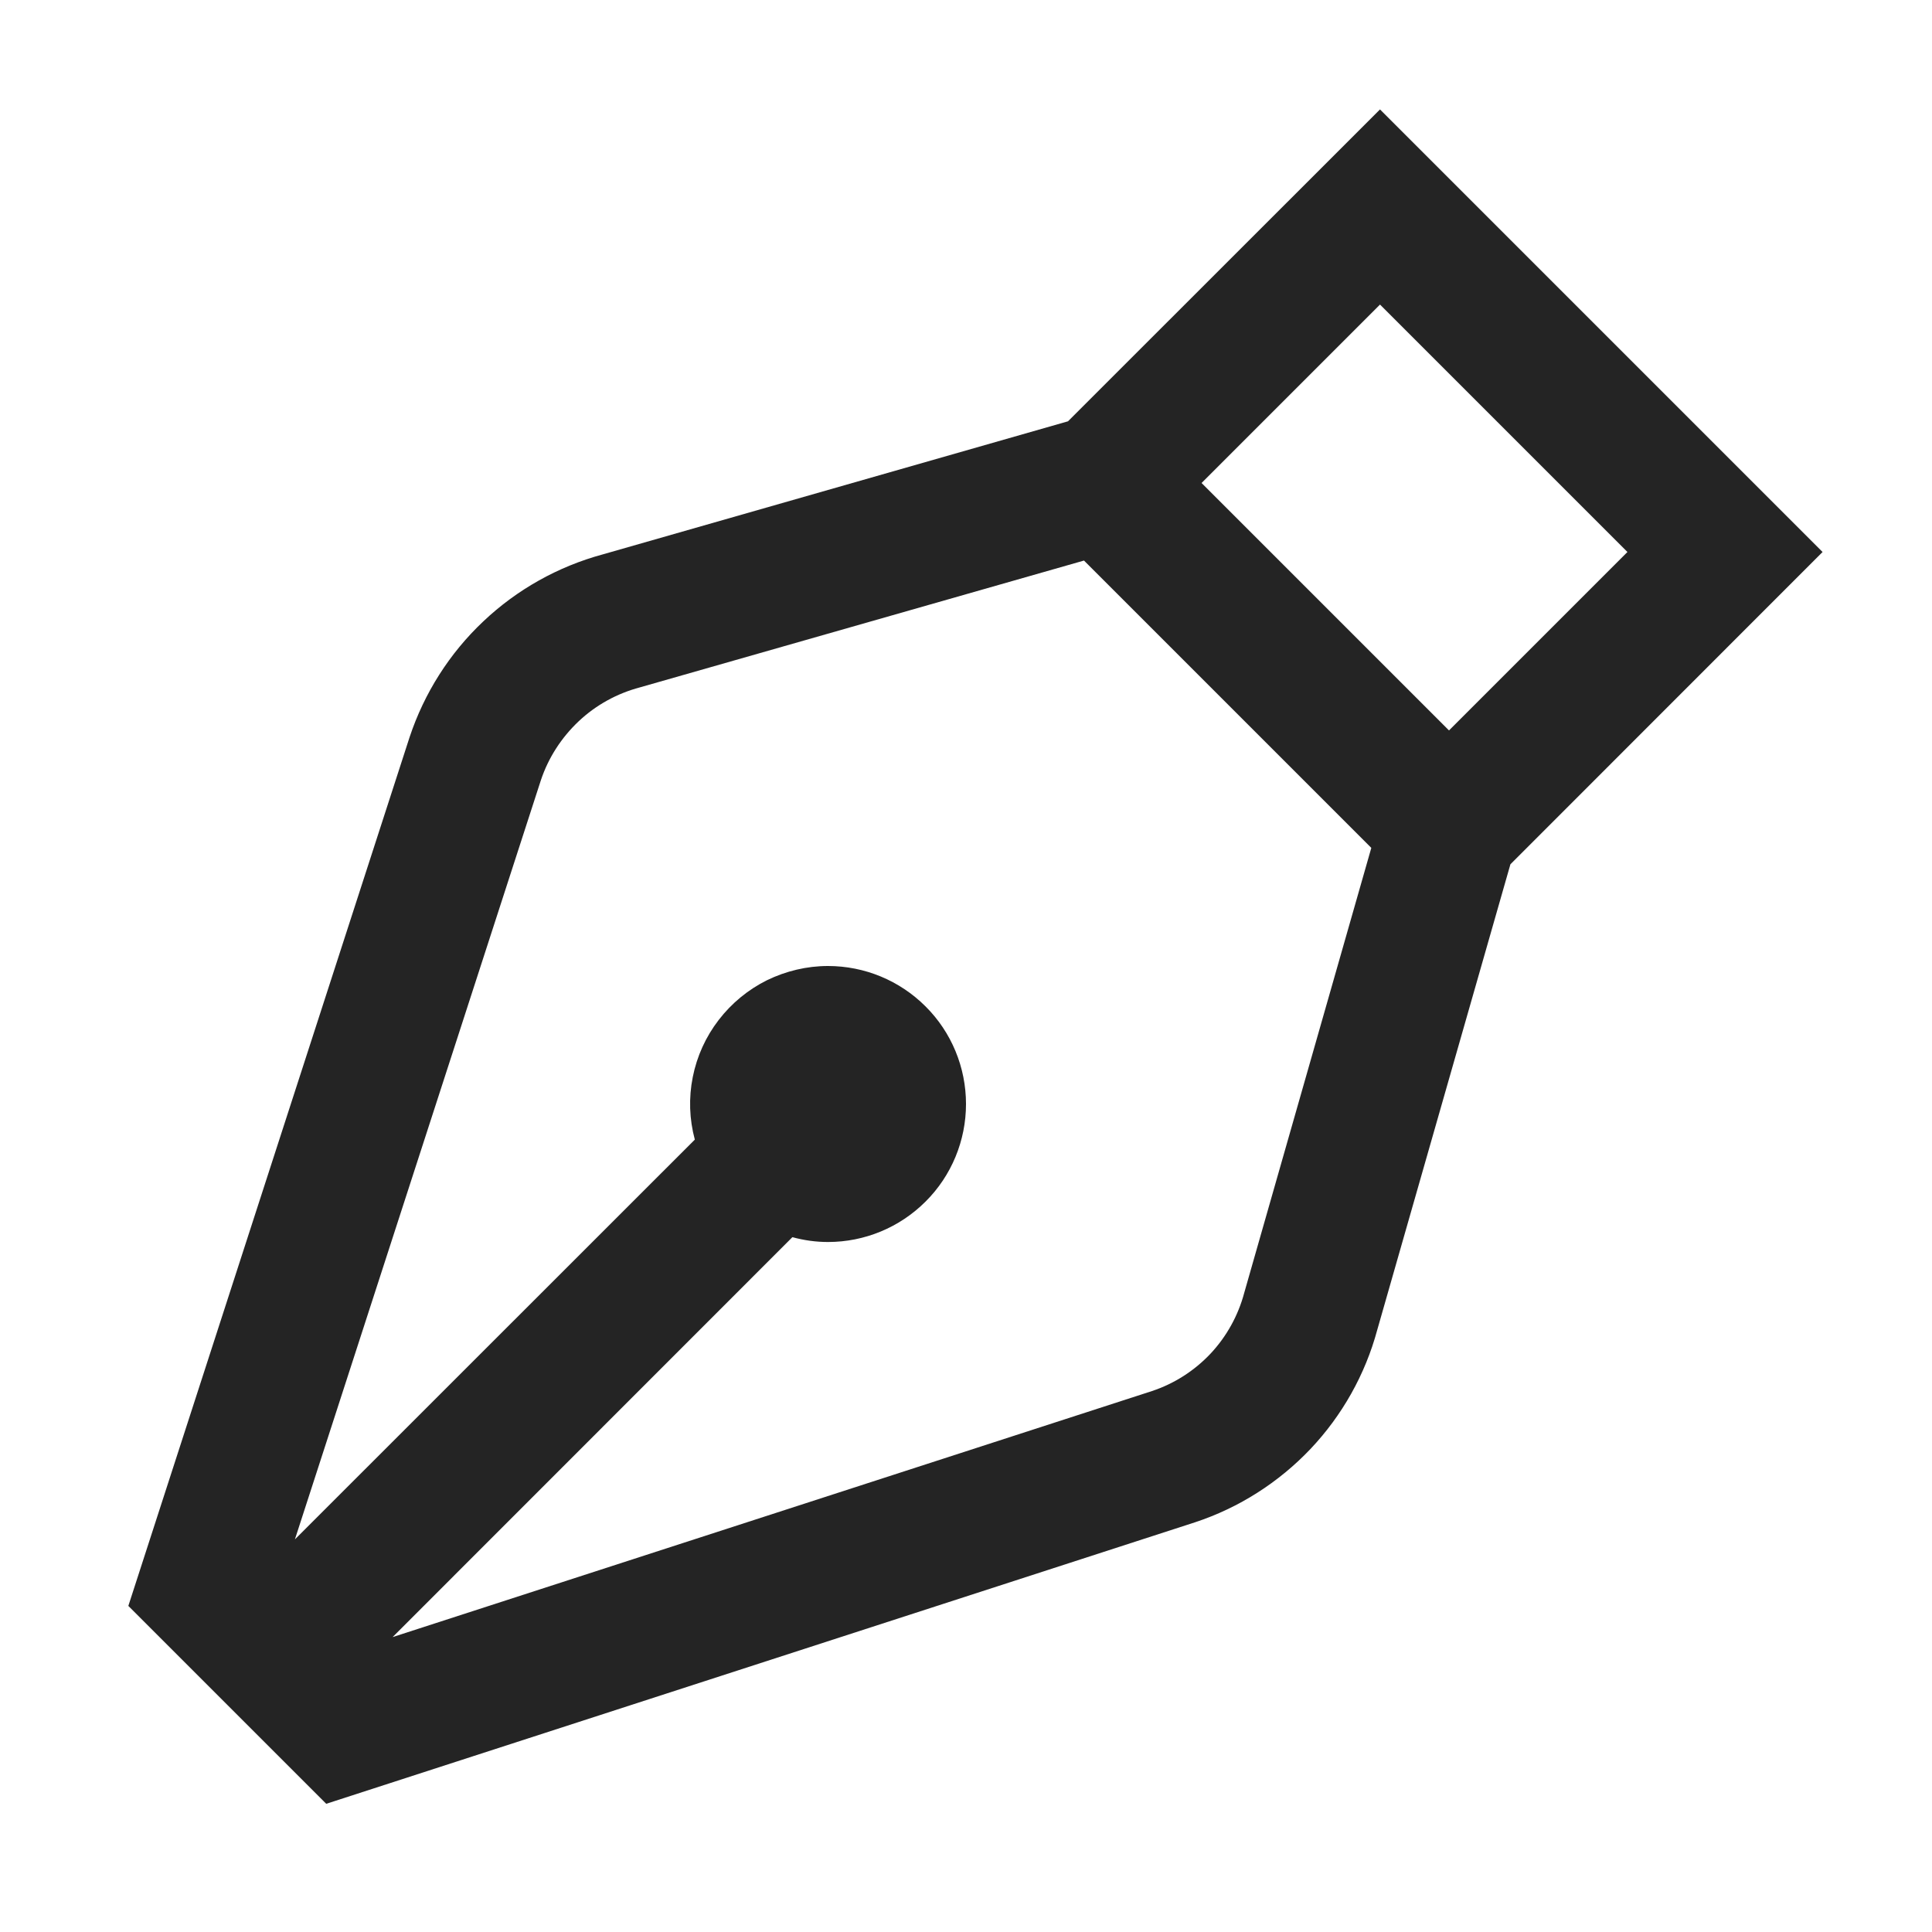
<svg width="14" height="14" viewBox="0 0 14 14" fill="none" xmlns="http://www.w3.org/2000/svg">
<path d="M10 0.793L7.739 3.053L4.369 4.017C4.044 4.105 3.746 4.272 3.502 4.503C3.257 4.734 3.074 5.023 2.968 5.342L0.93 11.637L1.647 12.354L2.364 13.071L8.66 11.031C8.978 10.926 9.265 10.743 9.496 10.5C9.726 10.257 9.893 9.96 9.98 9.637L10.945 6.263L13.207 4L10 0.793ZM10 2.207L11.793 4L10.5 5.293L8.707 3.5L10 2.207ZM7.855 4.062L9.937 6.144L9.016 9.369C8.972 9.534 8.888 9.685 8.772 9.809C8.655 9.933 8.51 10.026 8.348 10.08L2.845 11.863L5.742 8.965C5.826 8.988 5.913 9 6 9C6.265 9 6.519 8.895 6.707 8.707C6.895 8.52 7 8.265 7 8C7 7.735 6.895 7.48 6.707 7.293C6.519 7.105 6.265 7 6 7C5.847 7 5.696 7.036 5.558 7.103C5.421 7.171 5.301 7.27 5.208 7.391C5.114 7.513 5.05 7.654 5.02 7.805C4.99 7.955 4.995 8.11 5.035 8.258L2.137 11.155L3.919 5.655C3.973 5.492 4.068 5.345 4.193 5.227C4.318 5.109 4.471 5.025 4.637 4.981L7.855 4.062L7.855 4.062Z" fill="#242424"/>
</svg>
